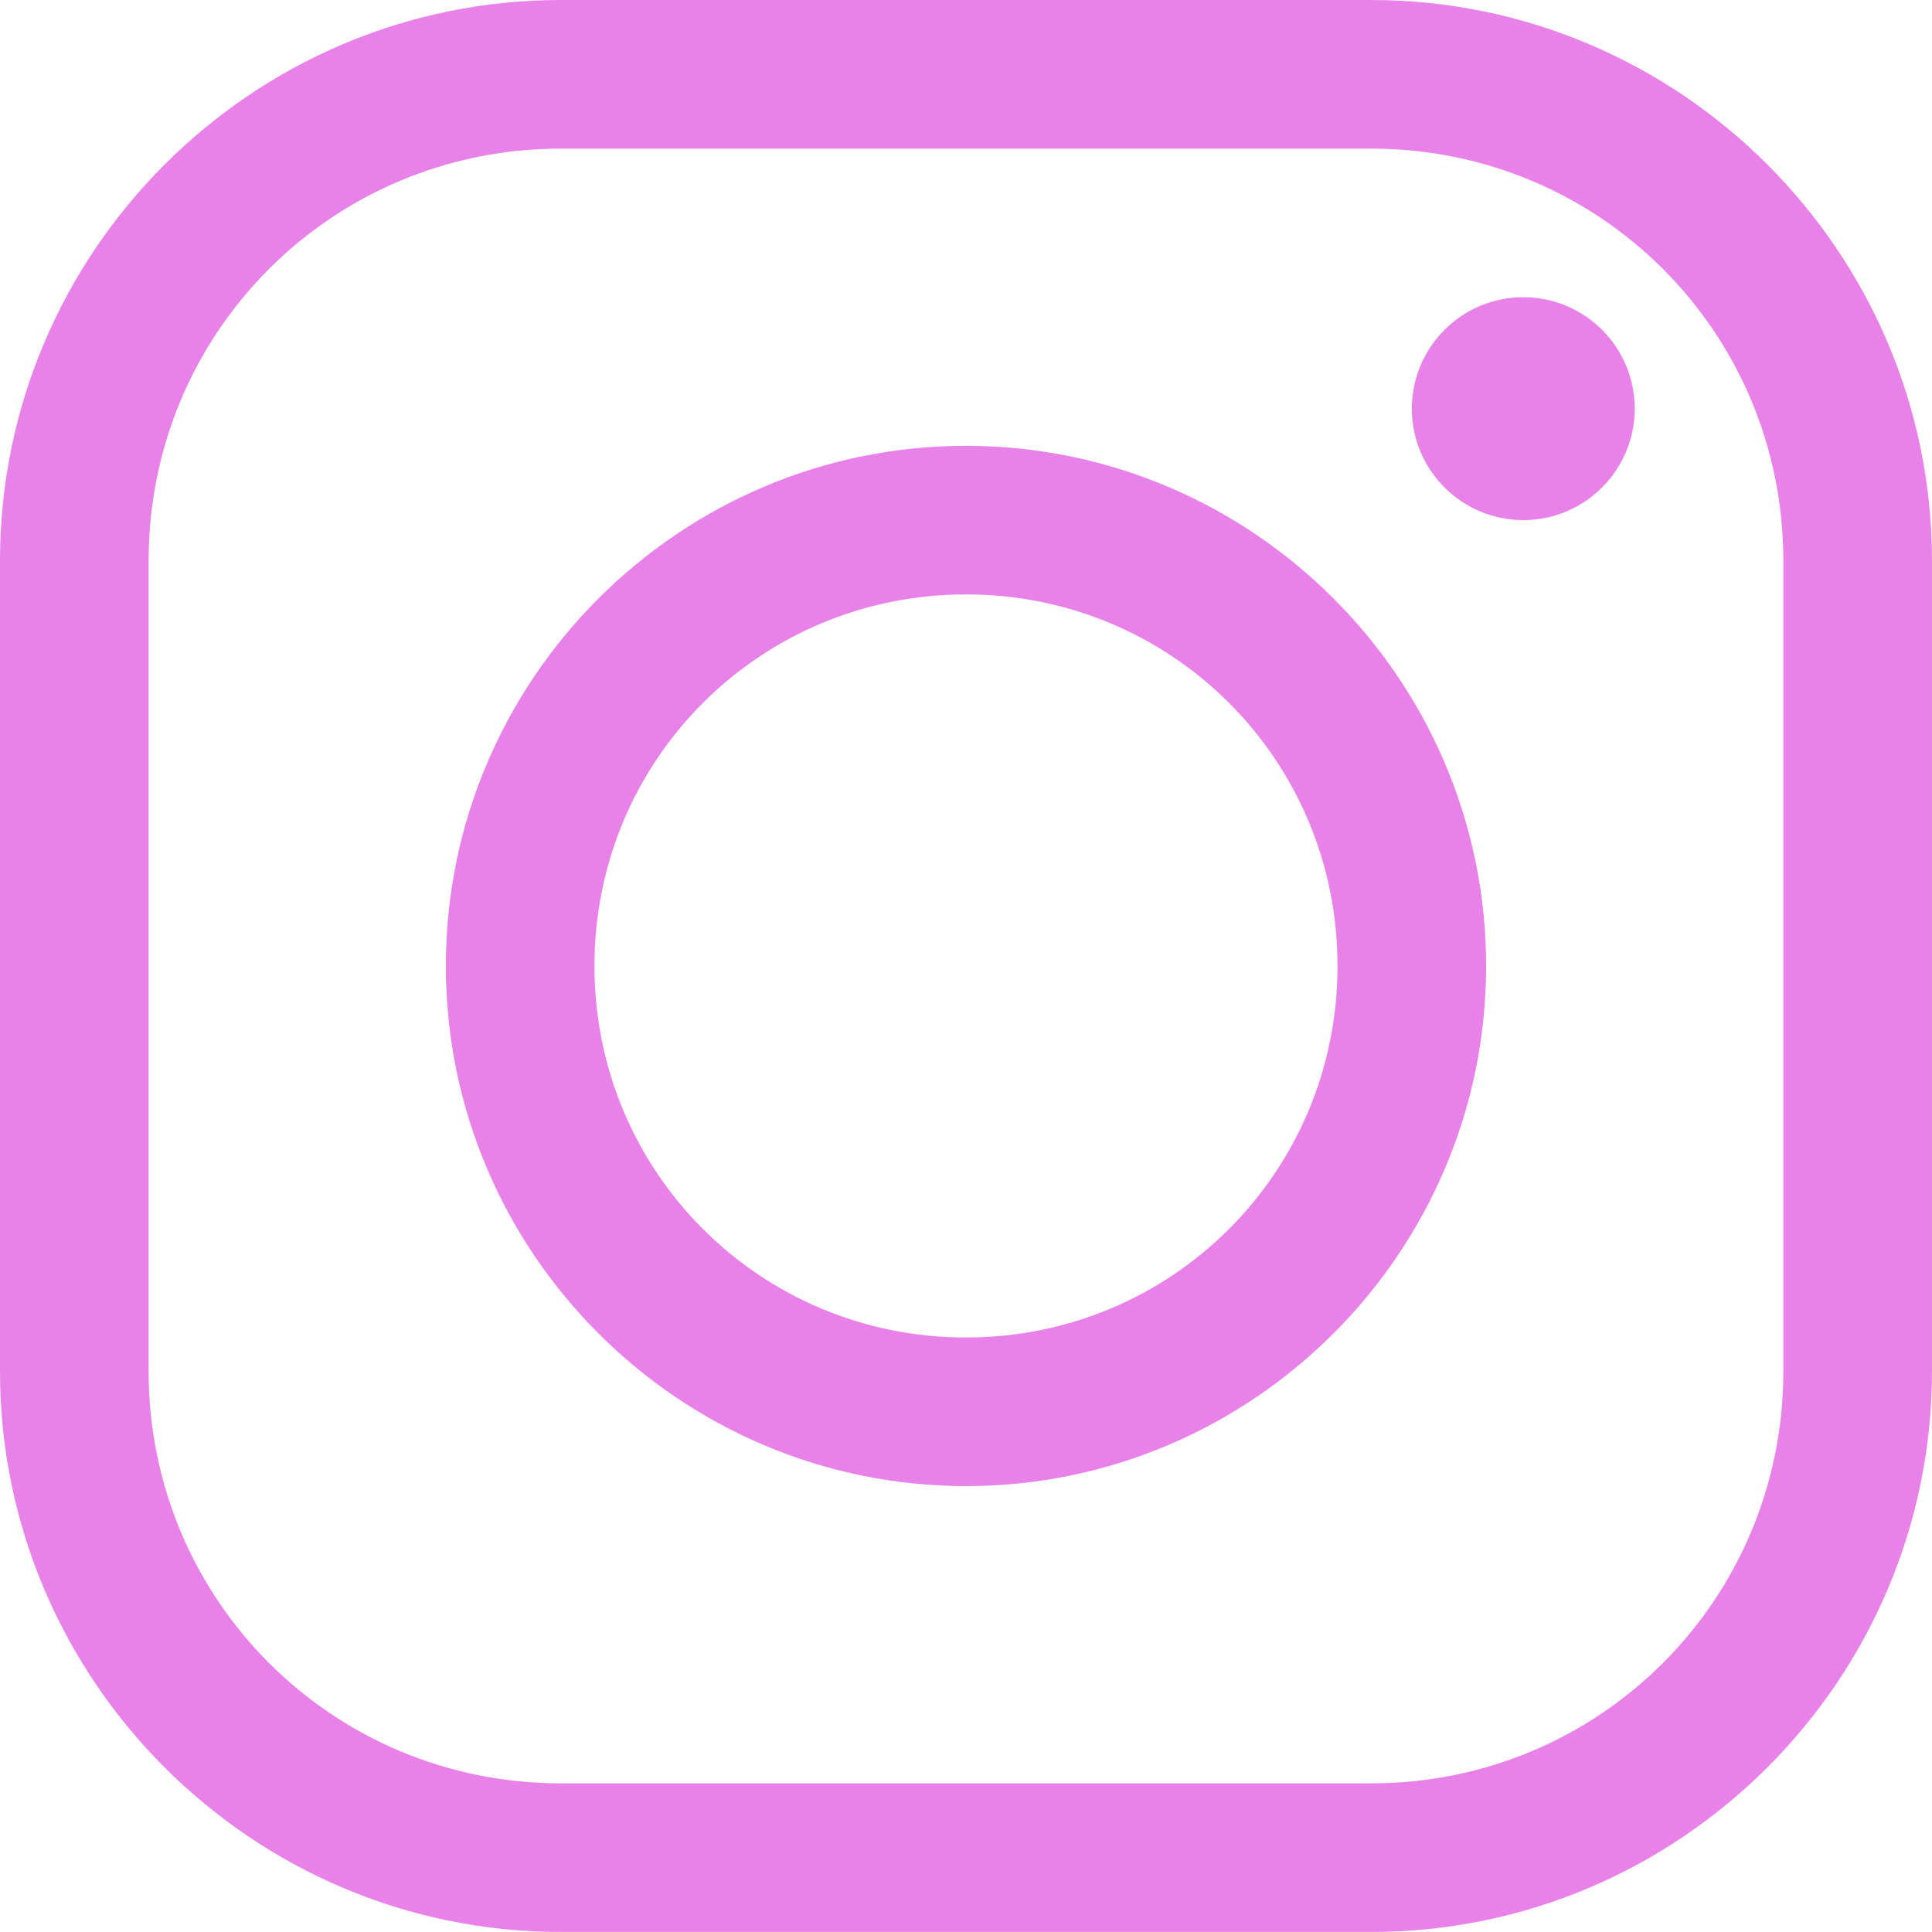 <?xml version="1.0" encoding="UTF-8"?>
<!DOCTYPE svg PUBLIC "-//W3C//DTD SVG 1.1//EN" "http://www.w3.org/Graphics/SVG/1.1/DTD/svg11.dtd">
<!-- Creator: CorelDRAW 2020 (64-Bit) -->
<svg xmlns="http://www.w3.org/2000/svg" xml:space="preserve" width="4.403mm" height="4.403mm" version="1.1" style="shape-rendering:geometricPrecision; text-rendering:geometricPrecision; image-rendering:optimizeQuality; fill-rule:evenodd; clip-rule:evenodd"
viewBox="0 0 597.21 597.21"
 xmlns:xlink="http://www.w3.org/1999/xlink"
 xmlns:xodm="http://www.corel.com/coreldraw/odm/2003">
 <defs>
  <style type="text/css">
   <![CDATA[
    .fil0 {fill:#E882E8;fill-rule:nonzero}
   ]]>
  </style>
 </defs>
 <g id="Capa_x0020_1">
  <path class="fil0" d="M173.34 0c-95.47,0 -173.34,77.88 -173.34,173.34l0 250.52c0,95.47 77.88,173.34 173.34,173.34l250.52 0c95.47,0 173.34,-77.88 173.34,-173.34l0 -250.52c0,-95.47 -77.88,-173.34 -173.34,-173.34l-250.52 0zm0 45.94l250.52 0c70.6,0 127.4,56.7 127.4,127.4l0 250.52c0,70.6 -56.7,127.4 -127.4,127.4l-250.52 0c-70.6,0 -127.4,-56.7 -127.4,-127.4l0 -250.52c0,-70.6 56.7,-127.4 127.4,-127.4zm297.53 45.93c-19.02,0 -34.45,15.44 -34.45,34.45 0,19.02 15.44,34.45 34.45,34.45 19.02,0 34.45,-15.44 34.45,-34.45 0,-19.02 -15.44,-34.45 -34.45,-34.45zm-172.27 45.94c-88.56,0 -160.78,72.22 -160.78,160.78 0,88.56 72.22,160.78 160.78,160.78 88.56,0 160.78,-72.22 160.78,-160.78 0,-88.56 -72.22,-160.78 -160.78,-160.78zm0 45.93c63.7,0 114.85,51.15 114.85,114.85 0,63.7 -51.15,114.85 -114.85,114.85 -63.7,0 -114.85,-51.15 -114.85,-114.85 0,-63.7 51.15,-114.85 114.85,-114.85z"/>
 </g>
</svg>
